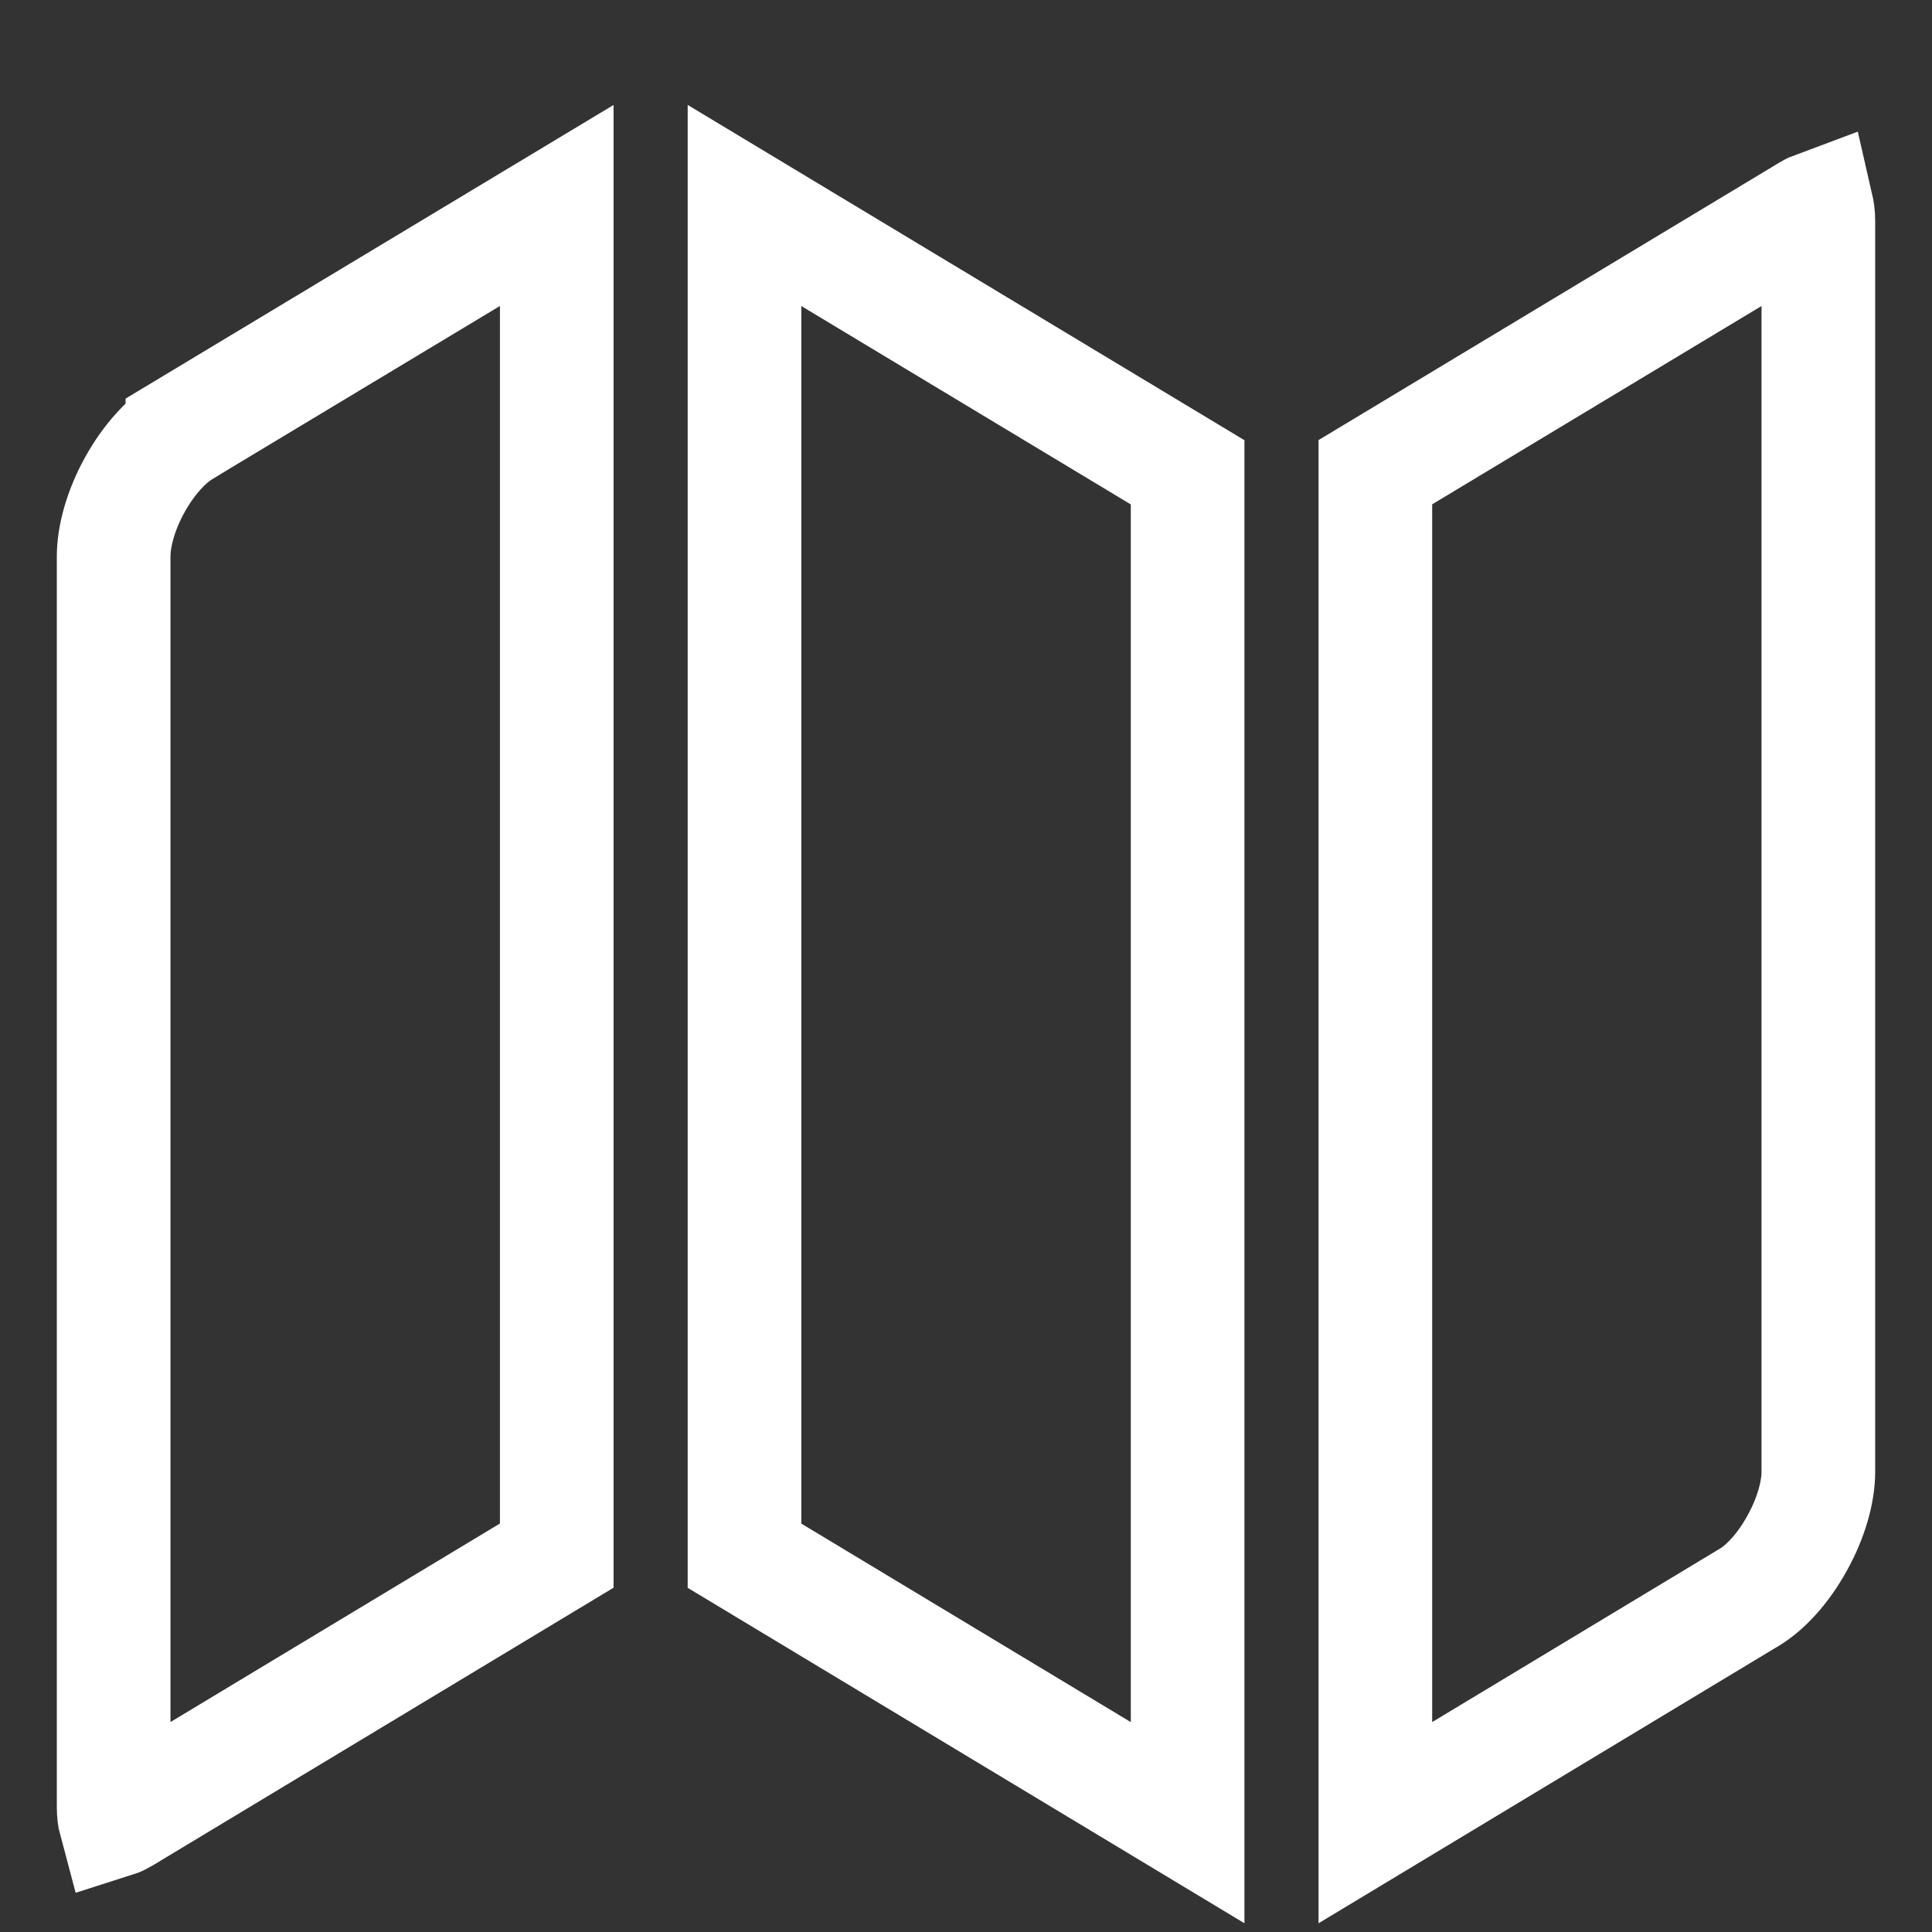 <svg width="17" height="17" viewBox="0 0 17 17" fill="none" xmlns="http://www.w3.org/2000/svg">
<rect x="0" y="0" width="17" height="17" fill="#333333" stroke="none"/>
<path d="M4.899 1.808L4.899 13.688L1.089 15.984L1.089 15.984C1.057 16.003 1.032 16.015 1.013 16.021C1.006 15.995 1 15.956 1 15.901V4.895H1C1 4.718 1.063 4.488 1.186 4.266C1.31 4.042 1.467 3.875 1.605 3.791C1.605 3.791 1.605 3.79 1.605 3.79L4.899 1.808Z" stroke="white"/>
<path d="M15.792 1.933H15.792L15.911 1.861L15.911 1.861C15.943 1.842 15.968 1.831 15.987 1.824C15.993 1.85 16 1.889 16 1.944L16 12.951C16 13.127 15.937 13.357 15.813 13.579C15.69 13.803 15.533 13.97 15.395 14.053C15.395 14.053 15.395 14.053 15.395 14.053L12.102 16.038V4.155L15.792 1.933Z" stroke="white"/>
<path d="M6.551 1.808L10.45 4.156V16.038L6.551 13.689V1.808Z" stroke="white"/>
</svg>
